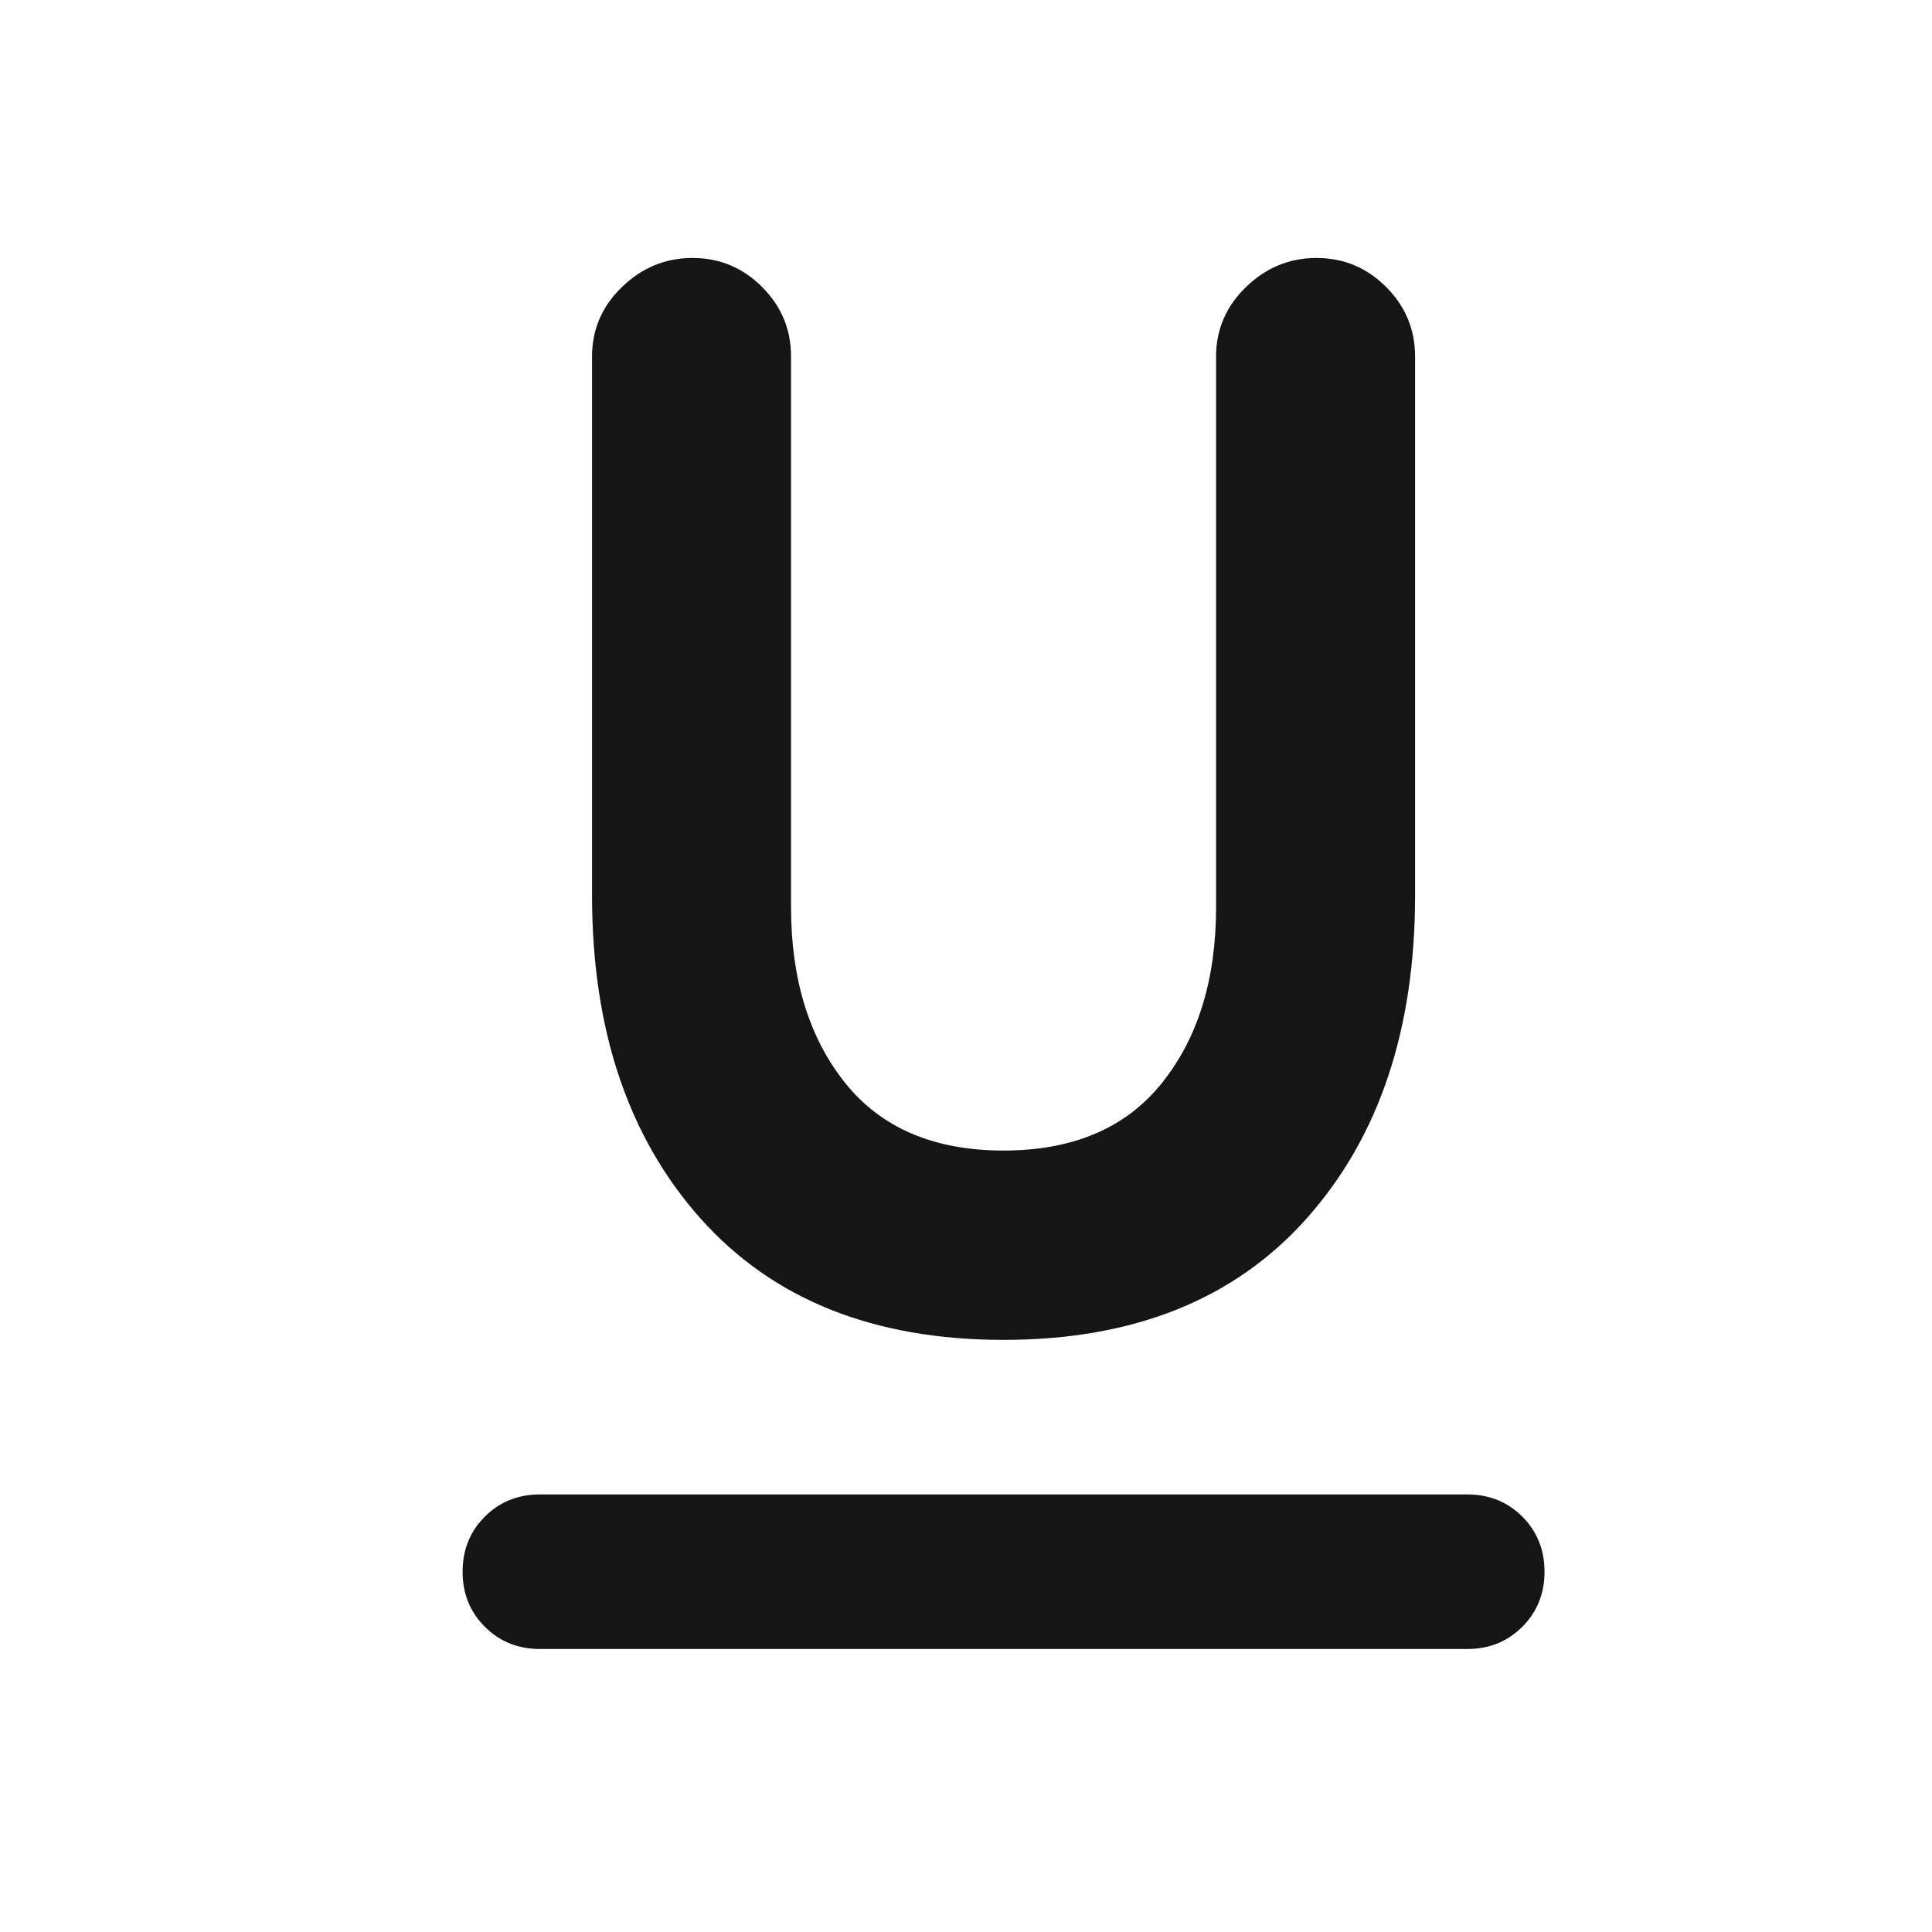 <svg width="25" height="25" viewBox="0 0 25 25" fill="none" xmlns="http://www.w3.org/2000/svg">
<mask id="mask0_1025_7954" style="mask-type:alpha" maskUnits="userSpaceOnUse" x="0" y="0" width="25" height="25">
<rect x="0.986" y="0.338" width="24" height="24" fill="#D9D9D9"/>
</mask>
<g mask="url(#mask0_1025_7954)">
<path d="M6.986 21.338C6.703 21.338 6.465 21.242 6.274 21.05C6.082 20.859 5.986 20.621 5.986 20.338C5.986 20.055 6.082 19.817 6.274 19.625C6.465 19.434 6.703 19.338 6.986 19.338H18.986C19.27 19.338 19.507 19.434 19.699 19.625C19.89 19.817 19.986 20.055 19.986 20.338C19.986 20.621 19.89 20.859 19.699 21.05C19.507 21.242 19.27 21.338 18.986 21.338H6.986ZM12.986 17.338C11.303 17.338 9.995 16.813 9.061 15.763C8.128 14.713 7.661 13.321 7.661 11.588V4.613C7.661 4.263 7.79 3.963 8.049 3.713C8.307 3.463 8.611 3.338 8.961 3.338C9.311 3.338 9.611 3.463 9.861 3.713C10.111 3.963 10.236 4.263 10.236 4.613V11.738C10.236 12.671 10.47 13.43 10.936 14.013C11.403 14.596 12.086 14.888 12.986 14.888C13.886 14.888 14.57 14.596 15.036 14.013C15.503 13.43 15.736 12.671 15.736 11.738V4.613C15.736 4.263 15.866 3.963 16.124 3.713C16.382 3.463 16.686 3.338 17.036 3.338C17.386 3.338 17.686 3.463 17.936 3.713C18.186 3.963 18.311 4.263 18.311 4.613V11.588C18.311 13.321 17.845 14.713 16.911 15.763C15.978 16.813 14.67 17.338 12.986 17.338Z" fill="#151515"/>
</g>
</svg>
